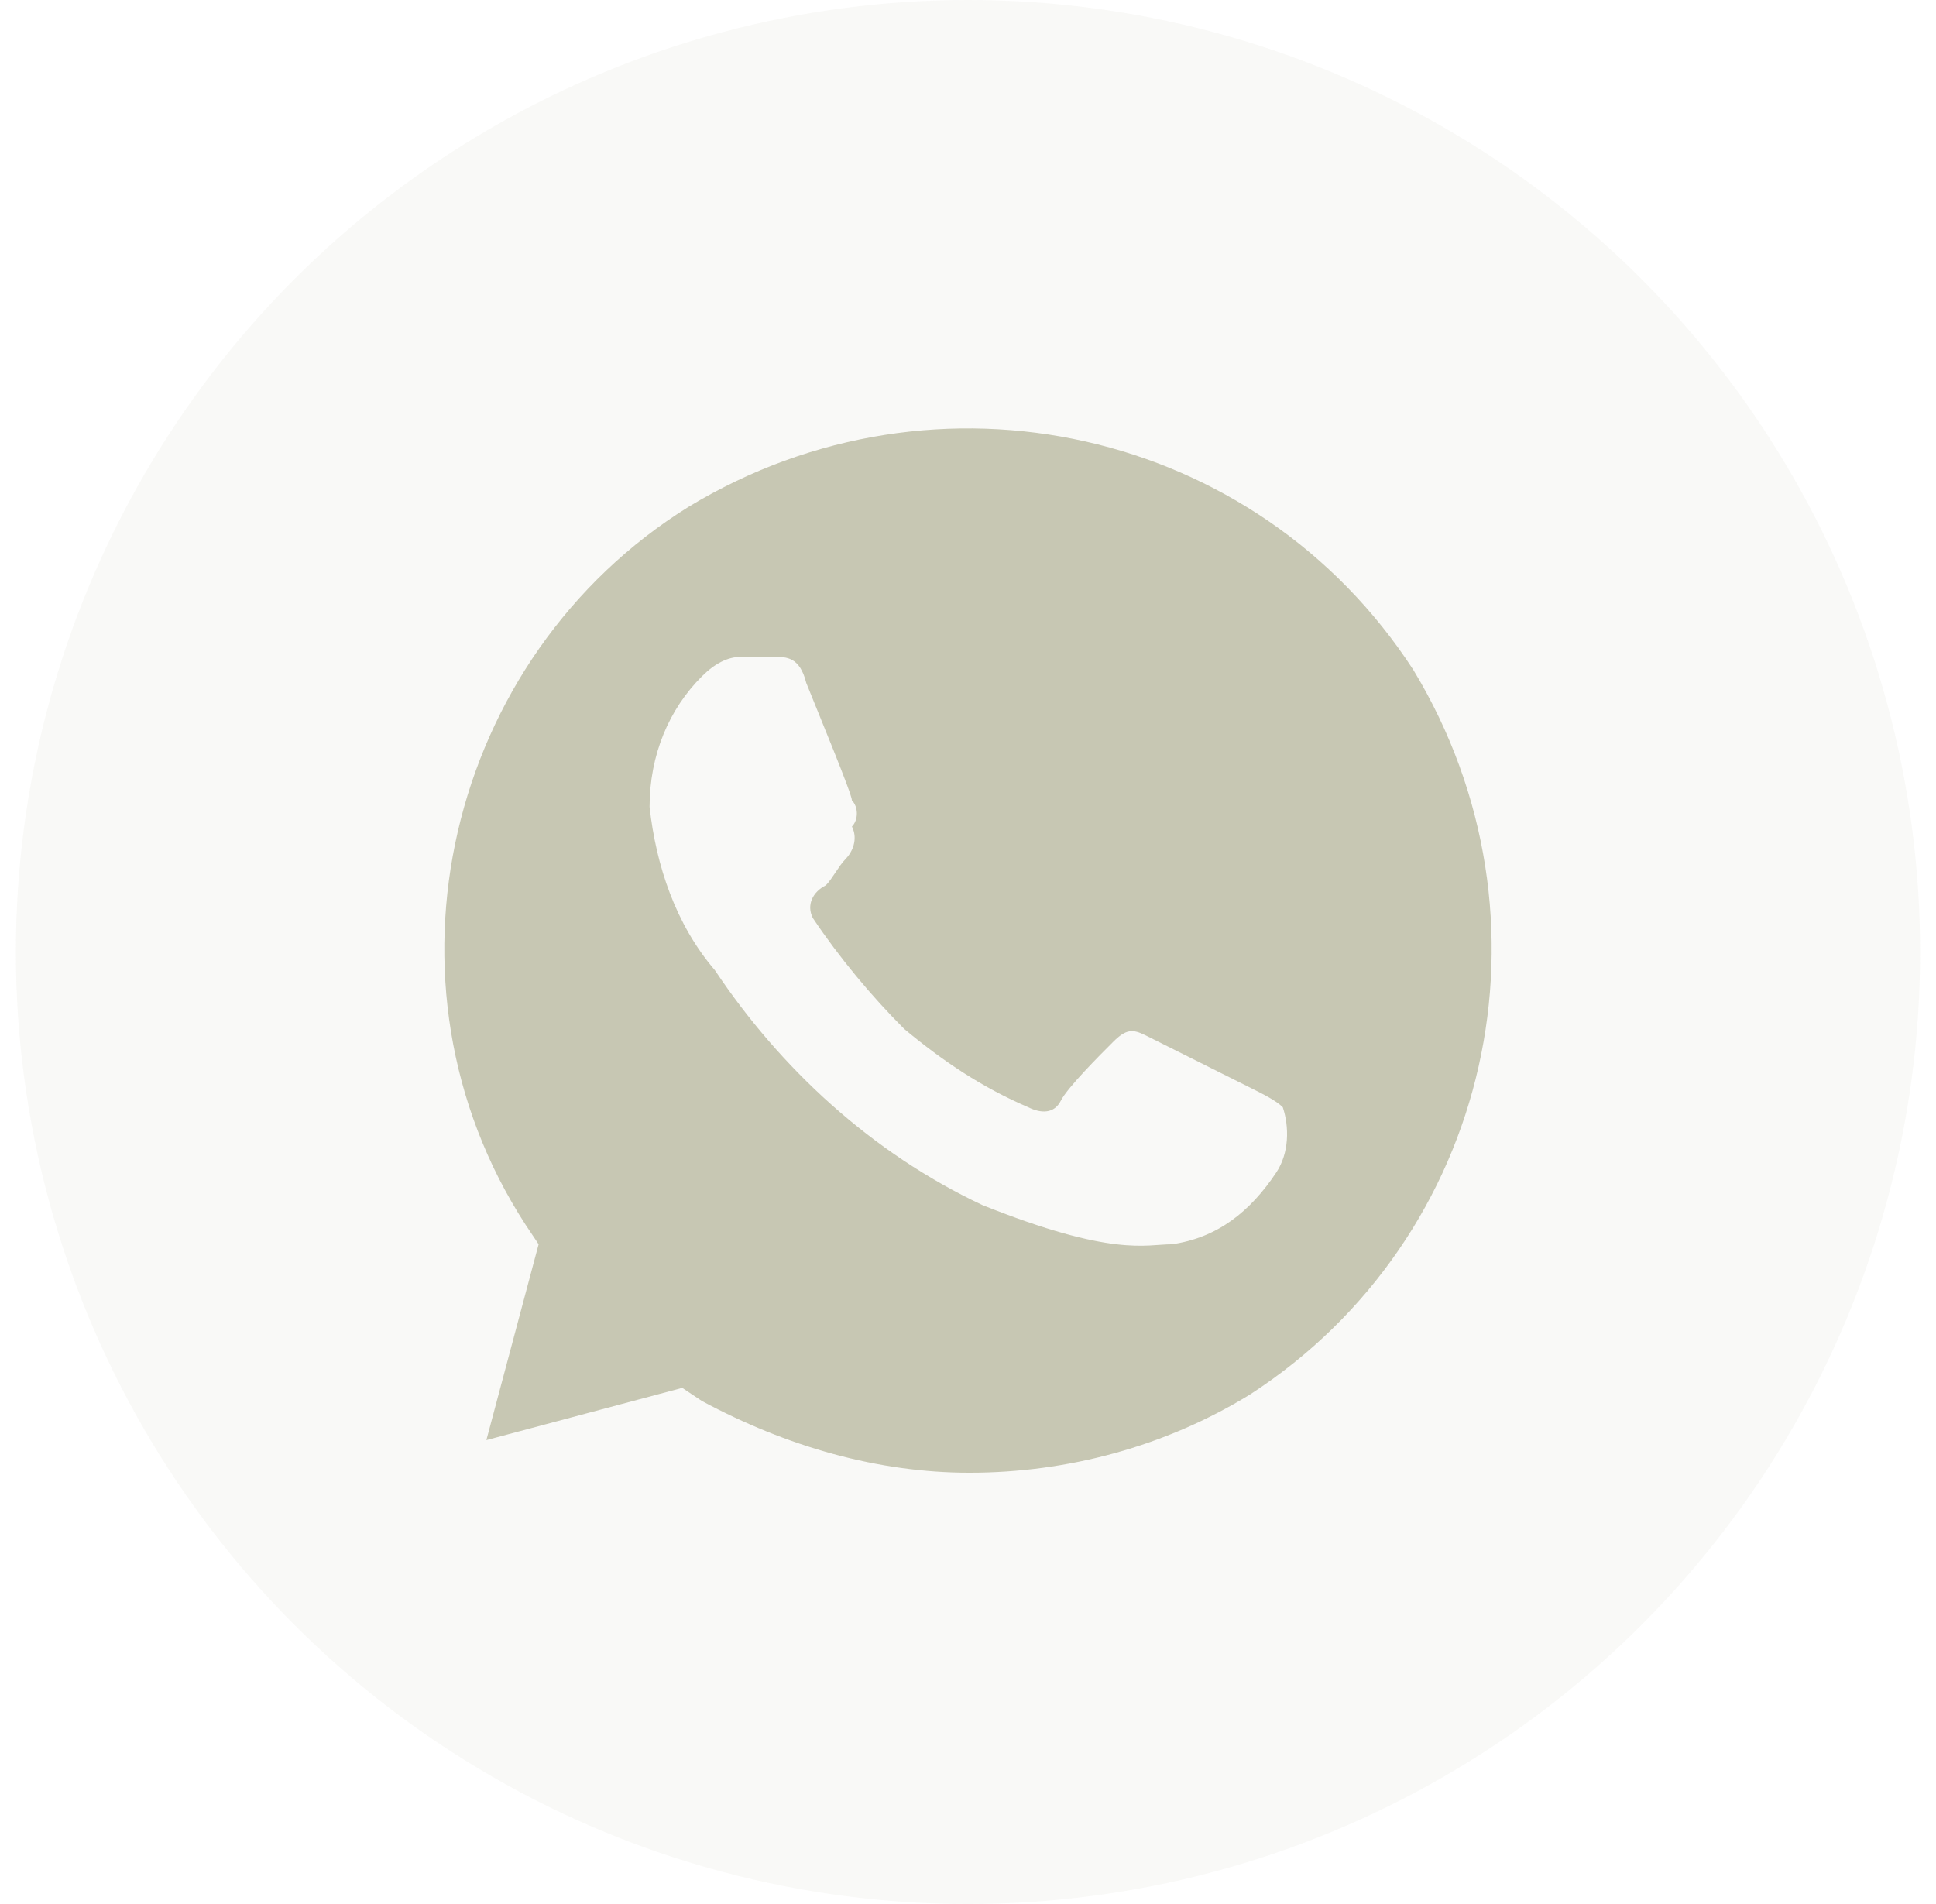 <svg width="61" height="60" viewBox="0 0 61 60" fill="none" xmlns="http://www.w3.org/2000/svg">
<circle opacity="0.1" cx="30.5" cy="30" r="30" fill="#C7C7B3"/>
<path d="M44.532 21.11C39.596 13.5 29.517 11.237 21.701 15.968C14.091 20.699 11.623 30.983 16.559 38.593L16.971 39.21L15.325 45.381L21.495 43.735L22.113 44.147C24.787 45.586 27.666 46.409 30.546 46.409C33.631 46.409 36.716 45.586 39.39 43.941C47 39.005 49.263 28.926 44.532 21.11ZM40.213 36.948C39.39 38.182 38.362 39.005 36.922 39.21C36.099 39.21 35.071 39.621 30.957 37.976C27.46 36.331 24.581 33.657 22.524 30.572C21.29 29.132 20.673 27.28 20.467 25.429C20.467 23.784 21.084 22.344 22.113 21.316C22.524 20.904 22.935 20.699 23.347 20.699H24.375C24.787 20.699 25.198 20.699 25.404 21.521C25.815 22.55 26.843 25.018 26.843 25.224C27.049 25.429 27.049 25.841 26.843 26.046C27.049 26.458 26.843 26.869 26.638 27.075C26.432 27.28 26.226 27.692 26.021 27.898C25.609 28.103 25.404 28.515 25.609 28.926C26.432 30.16 27.46 31.394 28.489 32.423C29.723 33.451 30.957 34.274 32.397 34.891C32.808 35.096 33.219 35.096 33.425 34.685C33.631 34.274 34.659 33.245 35.071 32.834C35.482 32.423 35.688 32.423 36.099 32.628L39.39 34.274C39.801 34.479 40.213 34.685 40.418 34.891C40.624 35.508 40.624 36.331 40.213 36.948Z" fill="#C7C7B3"/>
</svg>
